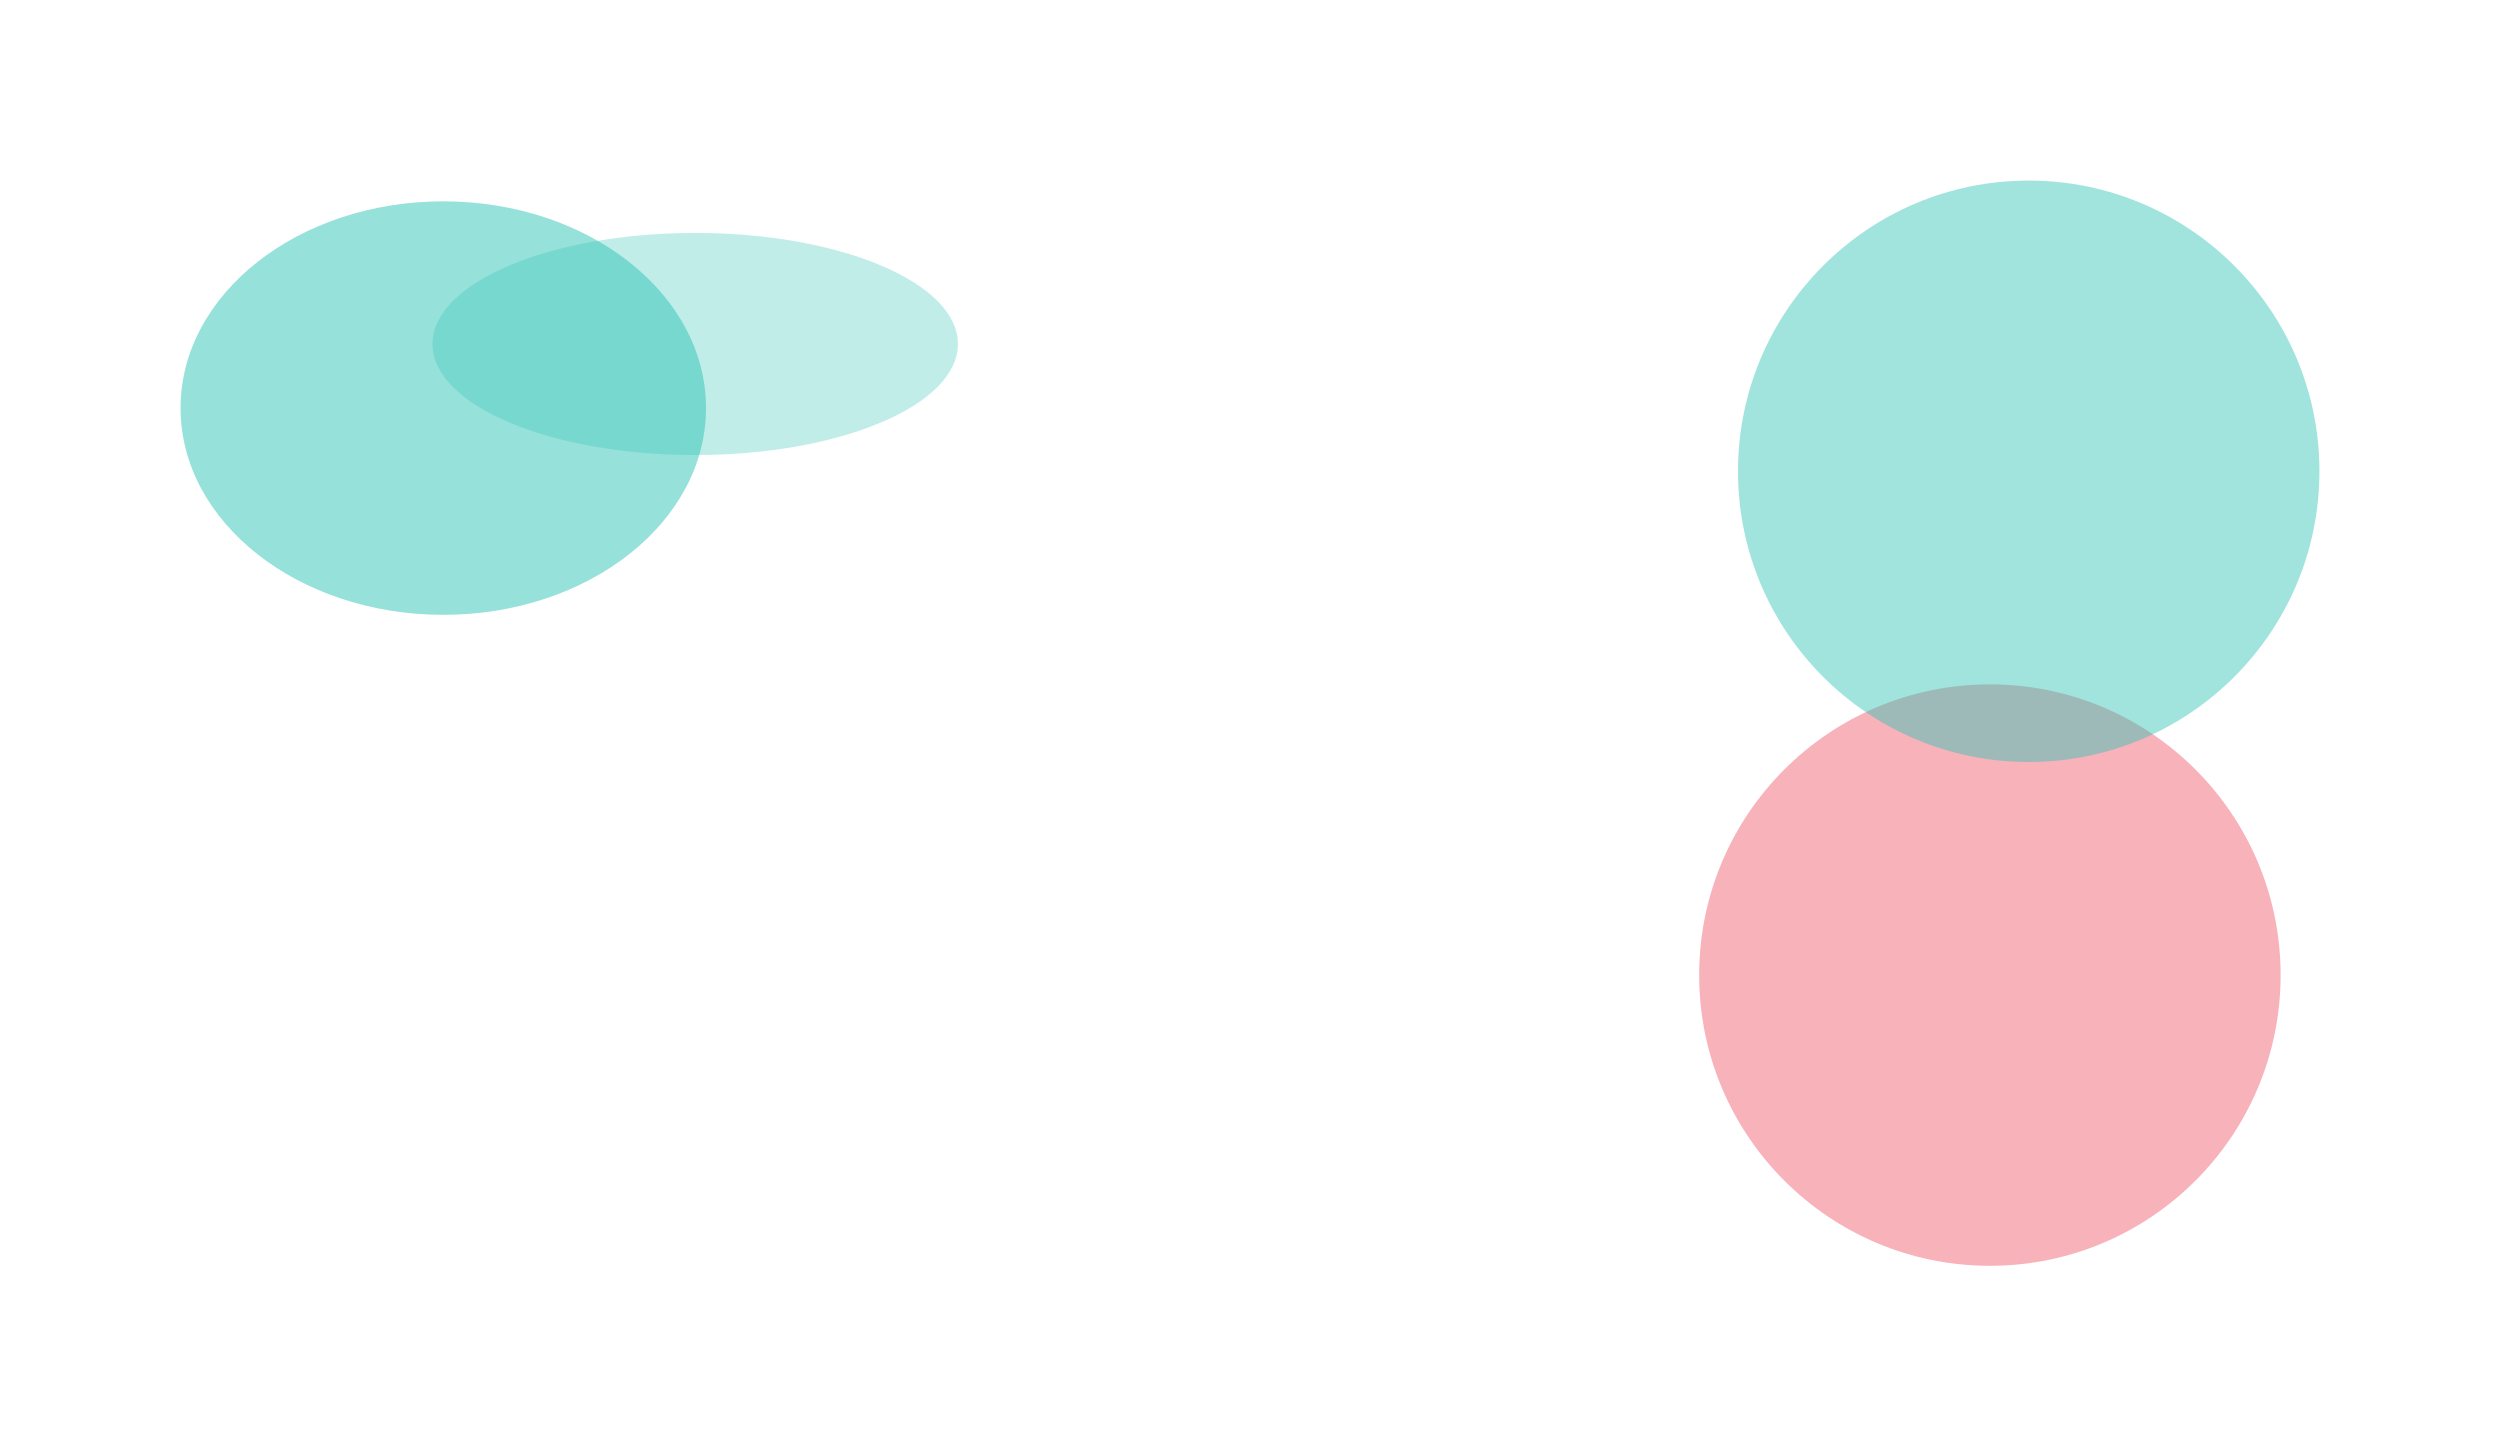 <svg fill="none" height="1602" viewBox="0 0 2769 1602" width="2769" xmlns="http://www.w3.org/2000/svg" xmlns:xlink="http://www.w3.org/1999/xlink">
  <filter id="a" color-interpolation-filters="sRGB" filterUnits="userSpaceOnUse" height="1044" width="1044" x="1682" y="558">
    <feFlood flood-opacity="0" result="BackgroundImageFix"/>
    <feBlend in="SourceGraphic" in2="BackgroundImageFix" mode="normal" result="shape"/>
    <feGaussianBlur result="effect1_foregroundBlur" stdDeviation="100"/>
  </filter>
  <filter id="b" color-interpolation-filters="sRGB" filterUnits="userSpaceOnUse" height="1044" width="1044" x="1725" y="0">
    <feFlood flood-opacity="0" result="BackgroundImageFix"/><feBlend in="SourceGraphic" in2="BackgroundImageFix" mode="normal" result="shape"/>
    <feGaussianBlur result="effect1_foregroundBlur" stdDeviation="100"/>
  </filter>
  <filter id="c" color-interpolation-filters="sRGB" filterUnits="userSpaceOnUse" height="858" width="982" x="0" y="23">
    <feFlood flood-opacity="0" result="BackgroundImageFix"/>
    <feBlend in="SourceGraphic" in2="BackgroundImageFix" mode="normal" result="shape"/>
    <feGaussianBlur result="effect1_foregroundBlur" stdDeviation="100"/>
  </filter>
  <filter id="d" color-interpolation-filters="sRGB" filterUnits="userSpaceOnUse" height="646" width="982" x="279" y="58">
    <feFlood flood-opacity="0" result="BackgroundImageFix"/>
    <feBlend in="SourceGraphic" in2="BackgroundImageFix" mode="normal" result="shape"/>
    <feGaussianBlur result="effect1_foregroundBlur" stdDeviation="100"/>
  </filter>
  <g filter="url(#a)" opacity=".34">
    <circle cx="2204" cy="1080" fill="#e71d36" r="322"/>
  </g>
  <g filter="url(#b)" opacity=".45">
  <circle cx="2247" cy="522" fill="#2ec4b6" r="322"/>
  </g>
  <g filter="url(#c)" opacity=".5">
  <ellipse cx="491" cy="452" fill="#2ec4b6" rx="291" ry="229"/>
  </g>
  <g filter="url(#d)" opacity=".3">
  <ellipse cx="770" cy="381" fill="#2ec4b6" rx="291" ry="123"/>
  </g>
</svg>